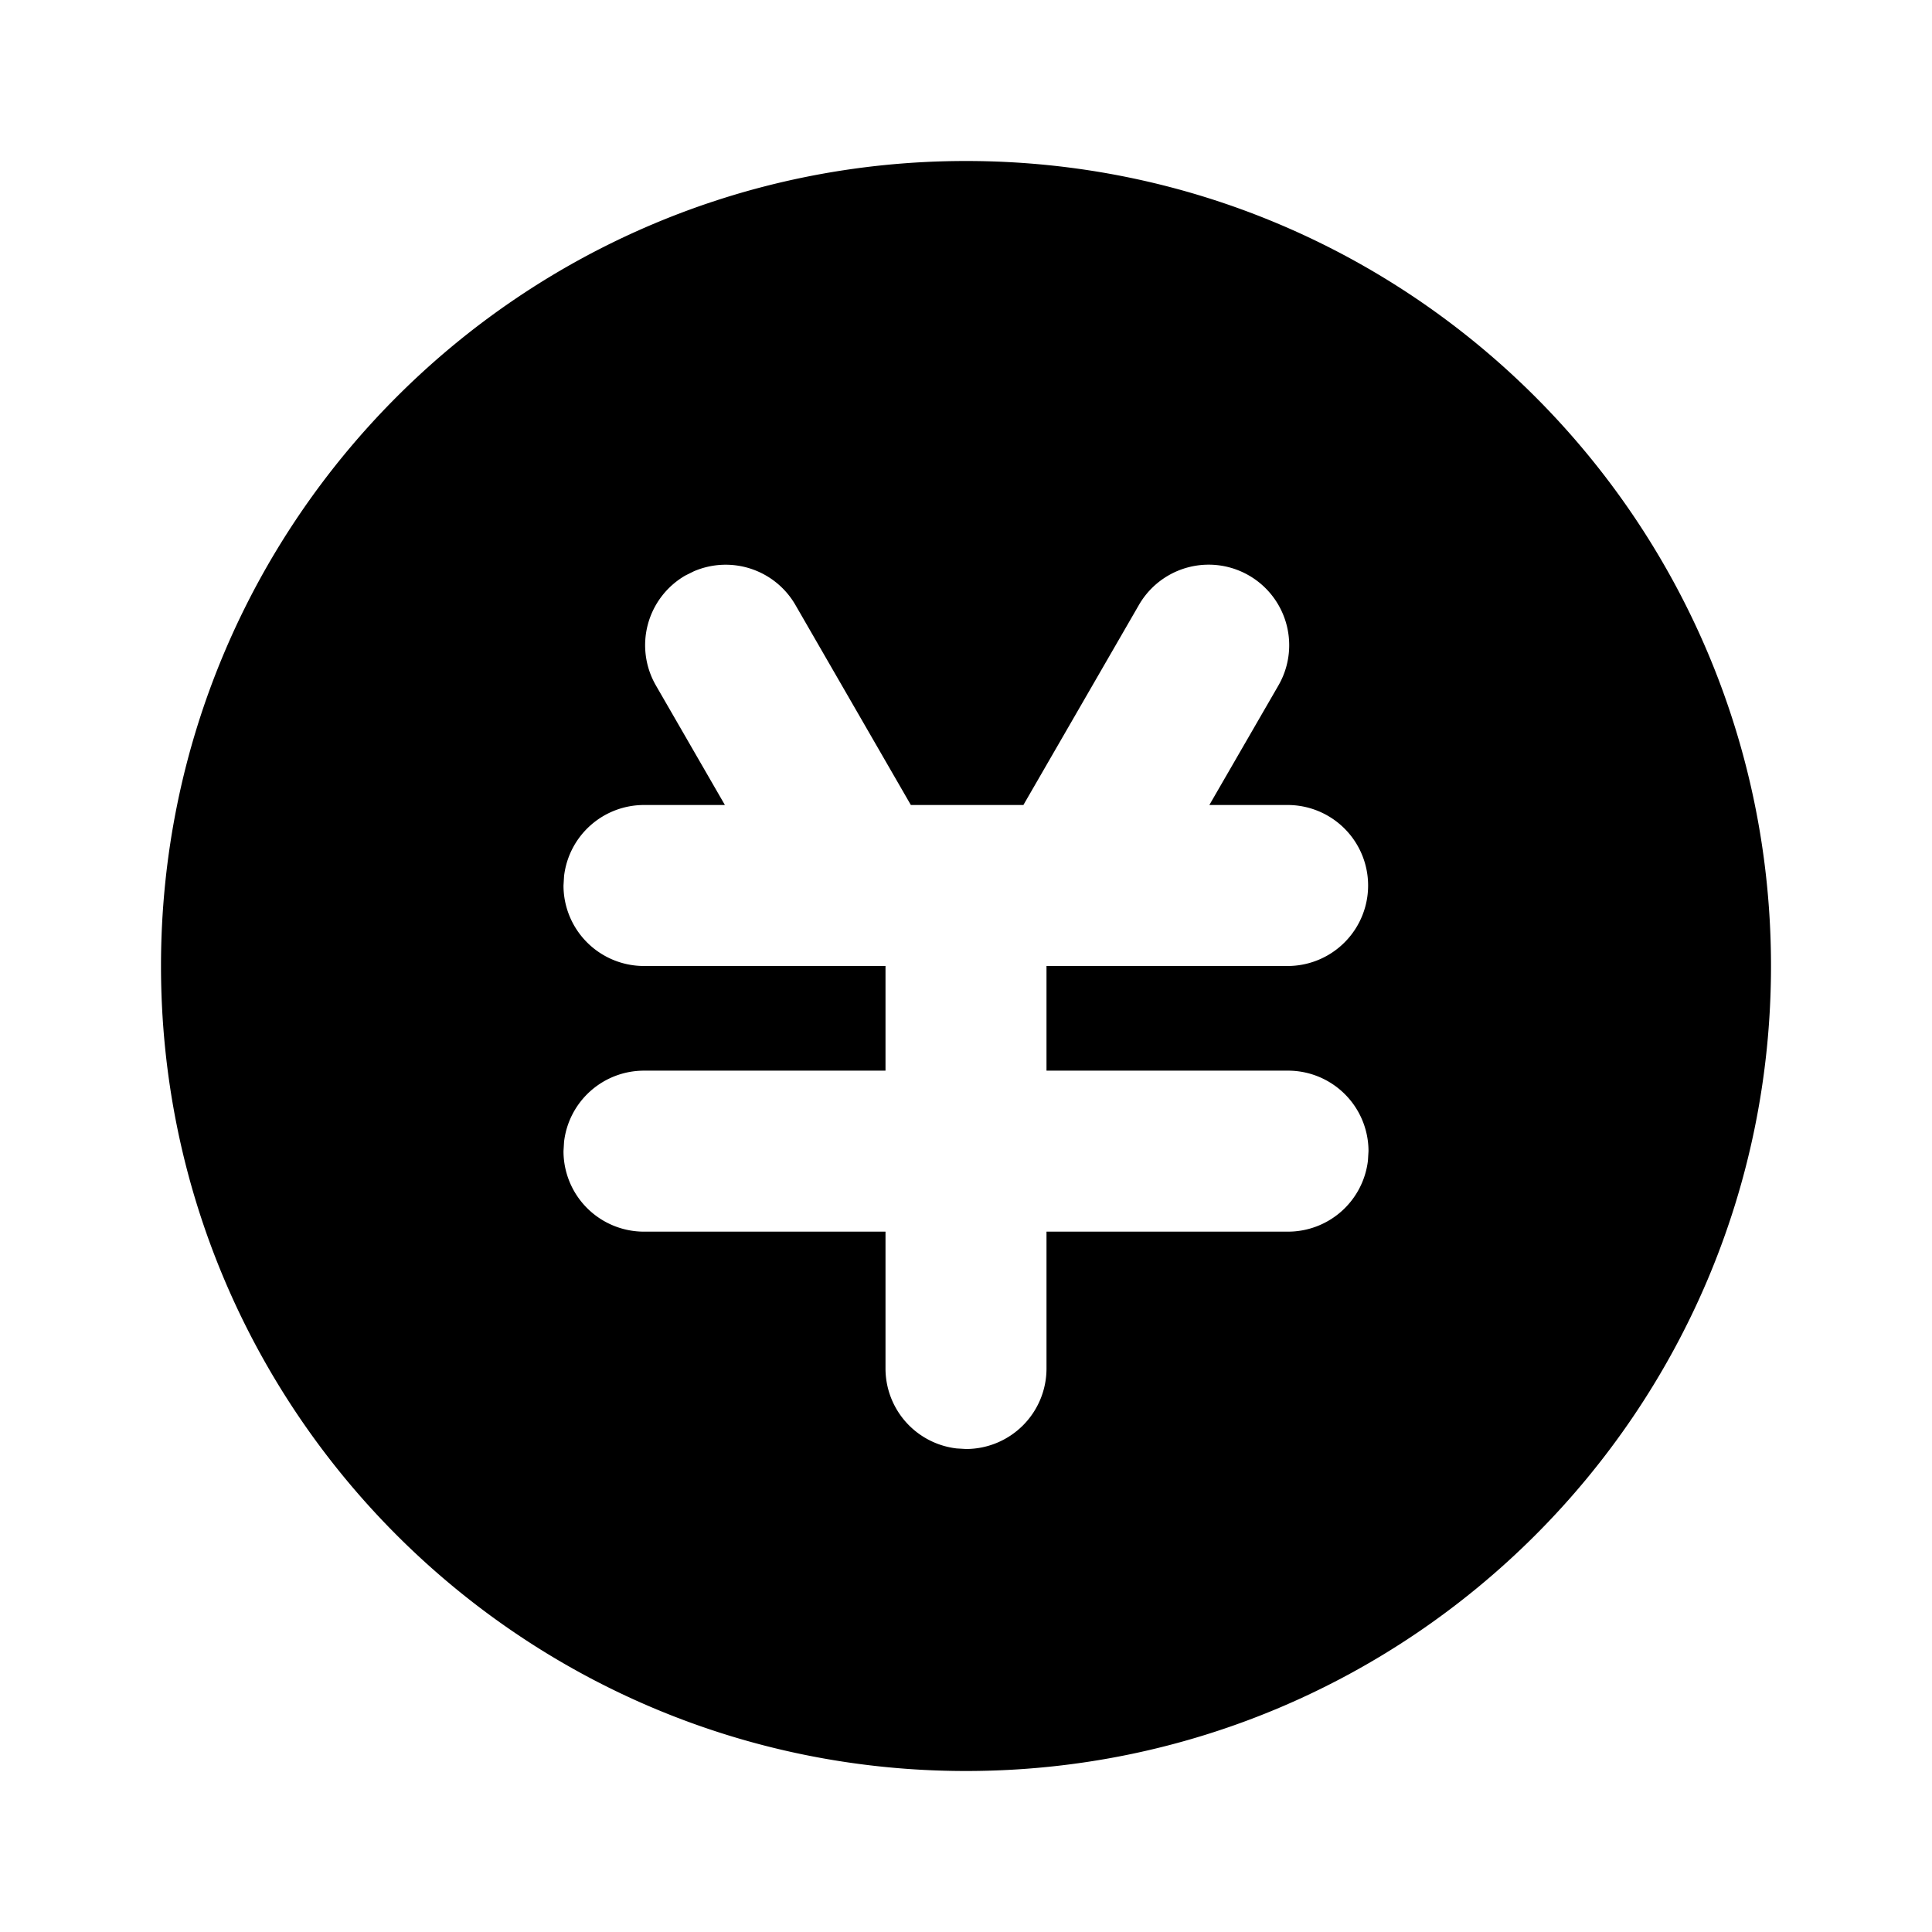 <?xml version="1.0" standalone="no"?><!DOCTYPE svg PUBLIC "-//W3C//DTD SVG 1.1//EN" "http://www.w3.org/Graphics/SVG/1.1/DTD/svg11.dtd"><svg t="1670486453209" class="icon" viewBox="0 0 1024 1024" version="1.1" xmlns="http://www.w3.org/2000/svg" p-id="28774" xmlns:xlink="http://www.w3.org/1999/xlink" width="200" height="200"><path d="M512 85.333c235.648 0 426.667 191.019 426.667 426.667s-191.019 426.667-426.667 426.667S85.333 747.648 85.333 512 276.352 85.333 512 85.333z m91.648 235.307L542.421 426.667h-59.648L421.589 320.64a42.667 42.667 0 0 0-53.845-17.835l-4.48 2.219a42.667 42.667 0 0 0-15.616 58.283L384.213 426.667H341.333a42.667 42.667 0 0 0-42.368 37.675L298.667 469.333a42.667 42.667 0 0 0 42.667 42.667h128v55.467H341.333a42.667 42.667 0 0 0-42.368 37.675L298.667 610.133a42.667 42.667 0 0 0 42.667 42.667h128V725.333a42.667 42.667 0 0 0 37.675 42.368L512 768a42.667 42.667 0 0 0 42.667-42.667v-72.533h128a42.667 42.667 0 0 0 42.368-37.675L725.333 610.133a42.667 42.667 0 0 0-42.667-42.667h-128V512h128a42.667 42.667 0 0 0 0-85.333h-41.685l36.608-63.36a42.667 42.667 0 0 0-73.941-42.667z" p-id="28775"></path></svg>